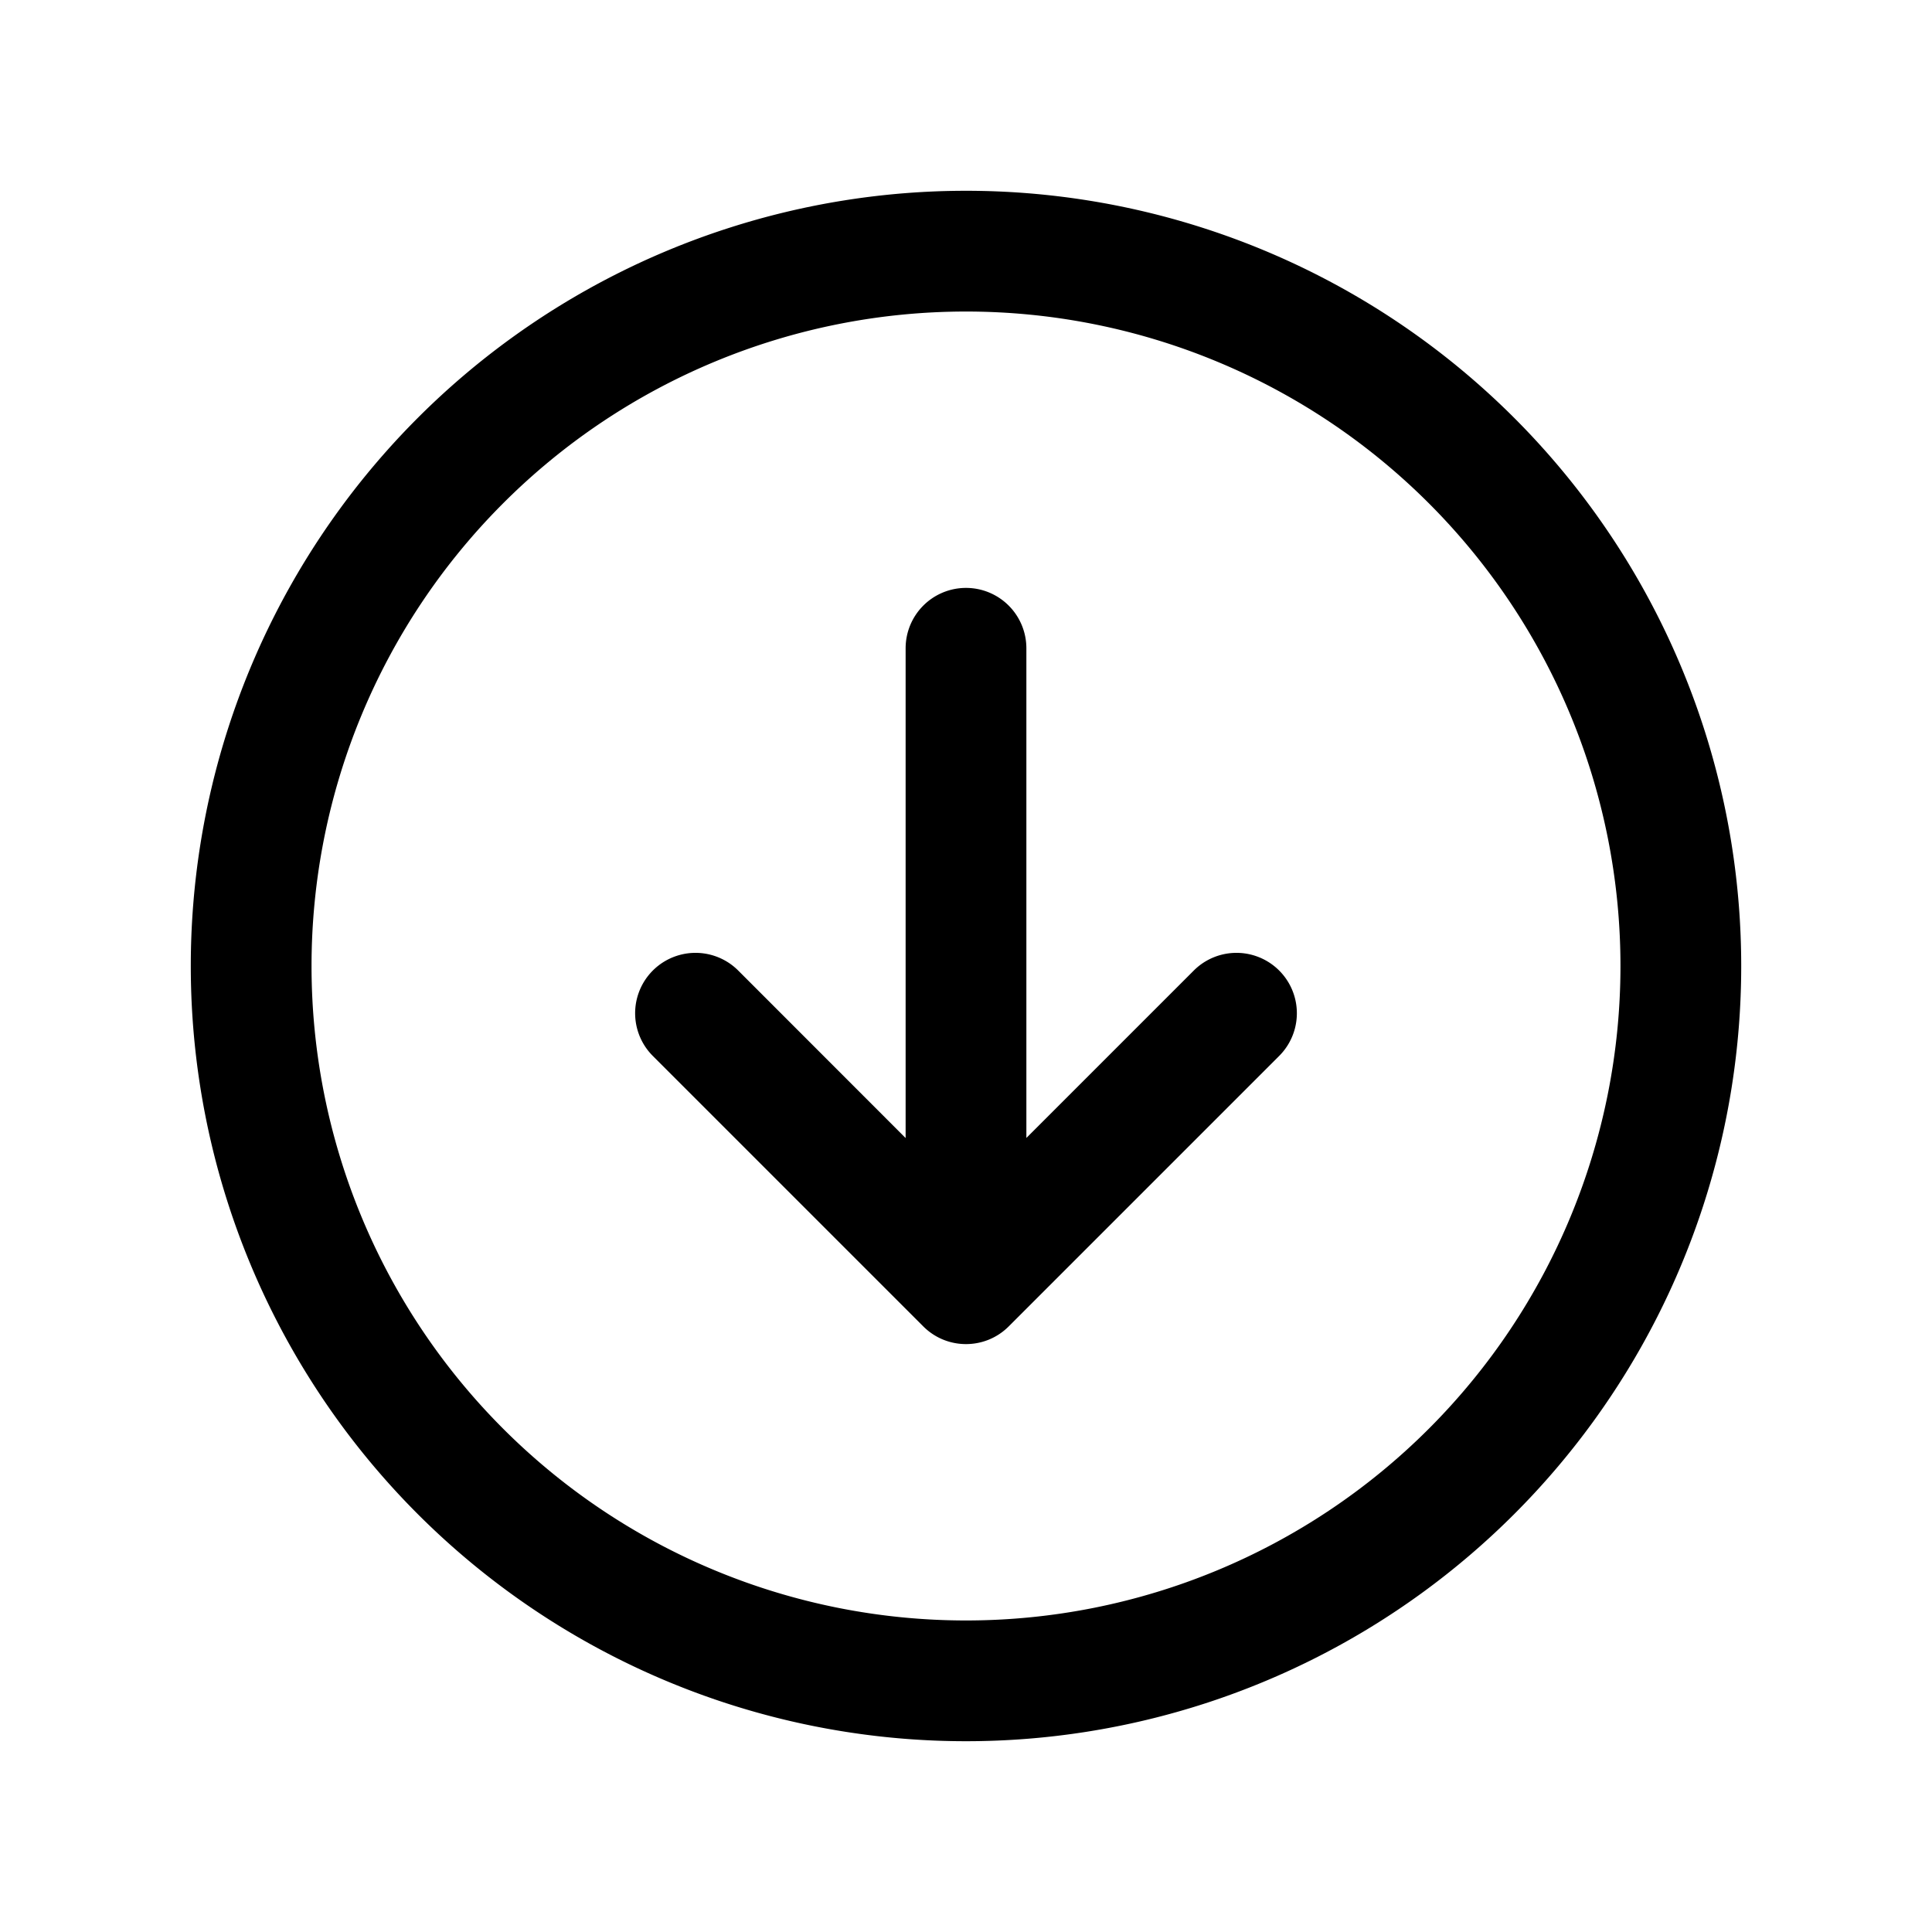 <svg xmlns="http://www.w3.org/2000/svg" width="20" height="20" fill="none" class="persona-icon" viewBox="0 0 20 20"><path fill="currentColor" fill-rule="evenodd" d="M1.975 10a8.025 8.025 0 1 1 16.05 0 8.025 8.025 0 0 1-16.05 0M10 3.225a6.775 6.775 0 1 0 0 13.55 6.775 6.775 0 0 0 0-13.55m0 2.861a.625.625 0 0 0-.625.625v5.07l-1.733-1.734a.625.625 0 1 0-.884.884l2.8 2.8c.244.244.64.244.884 0l2.8-2.8a.625.625 0 0 0-.884-.884l-1.733 1.733V6.711A.625.625 0 0 0 10 6.086" clip-rule="evenodd"/></svg>